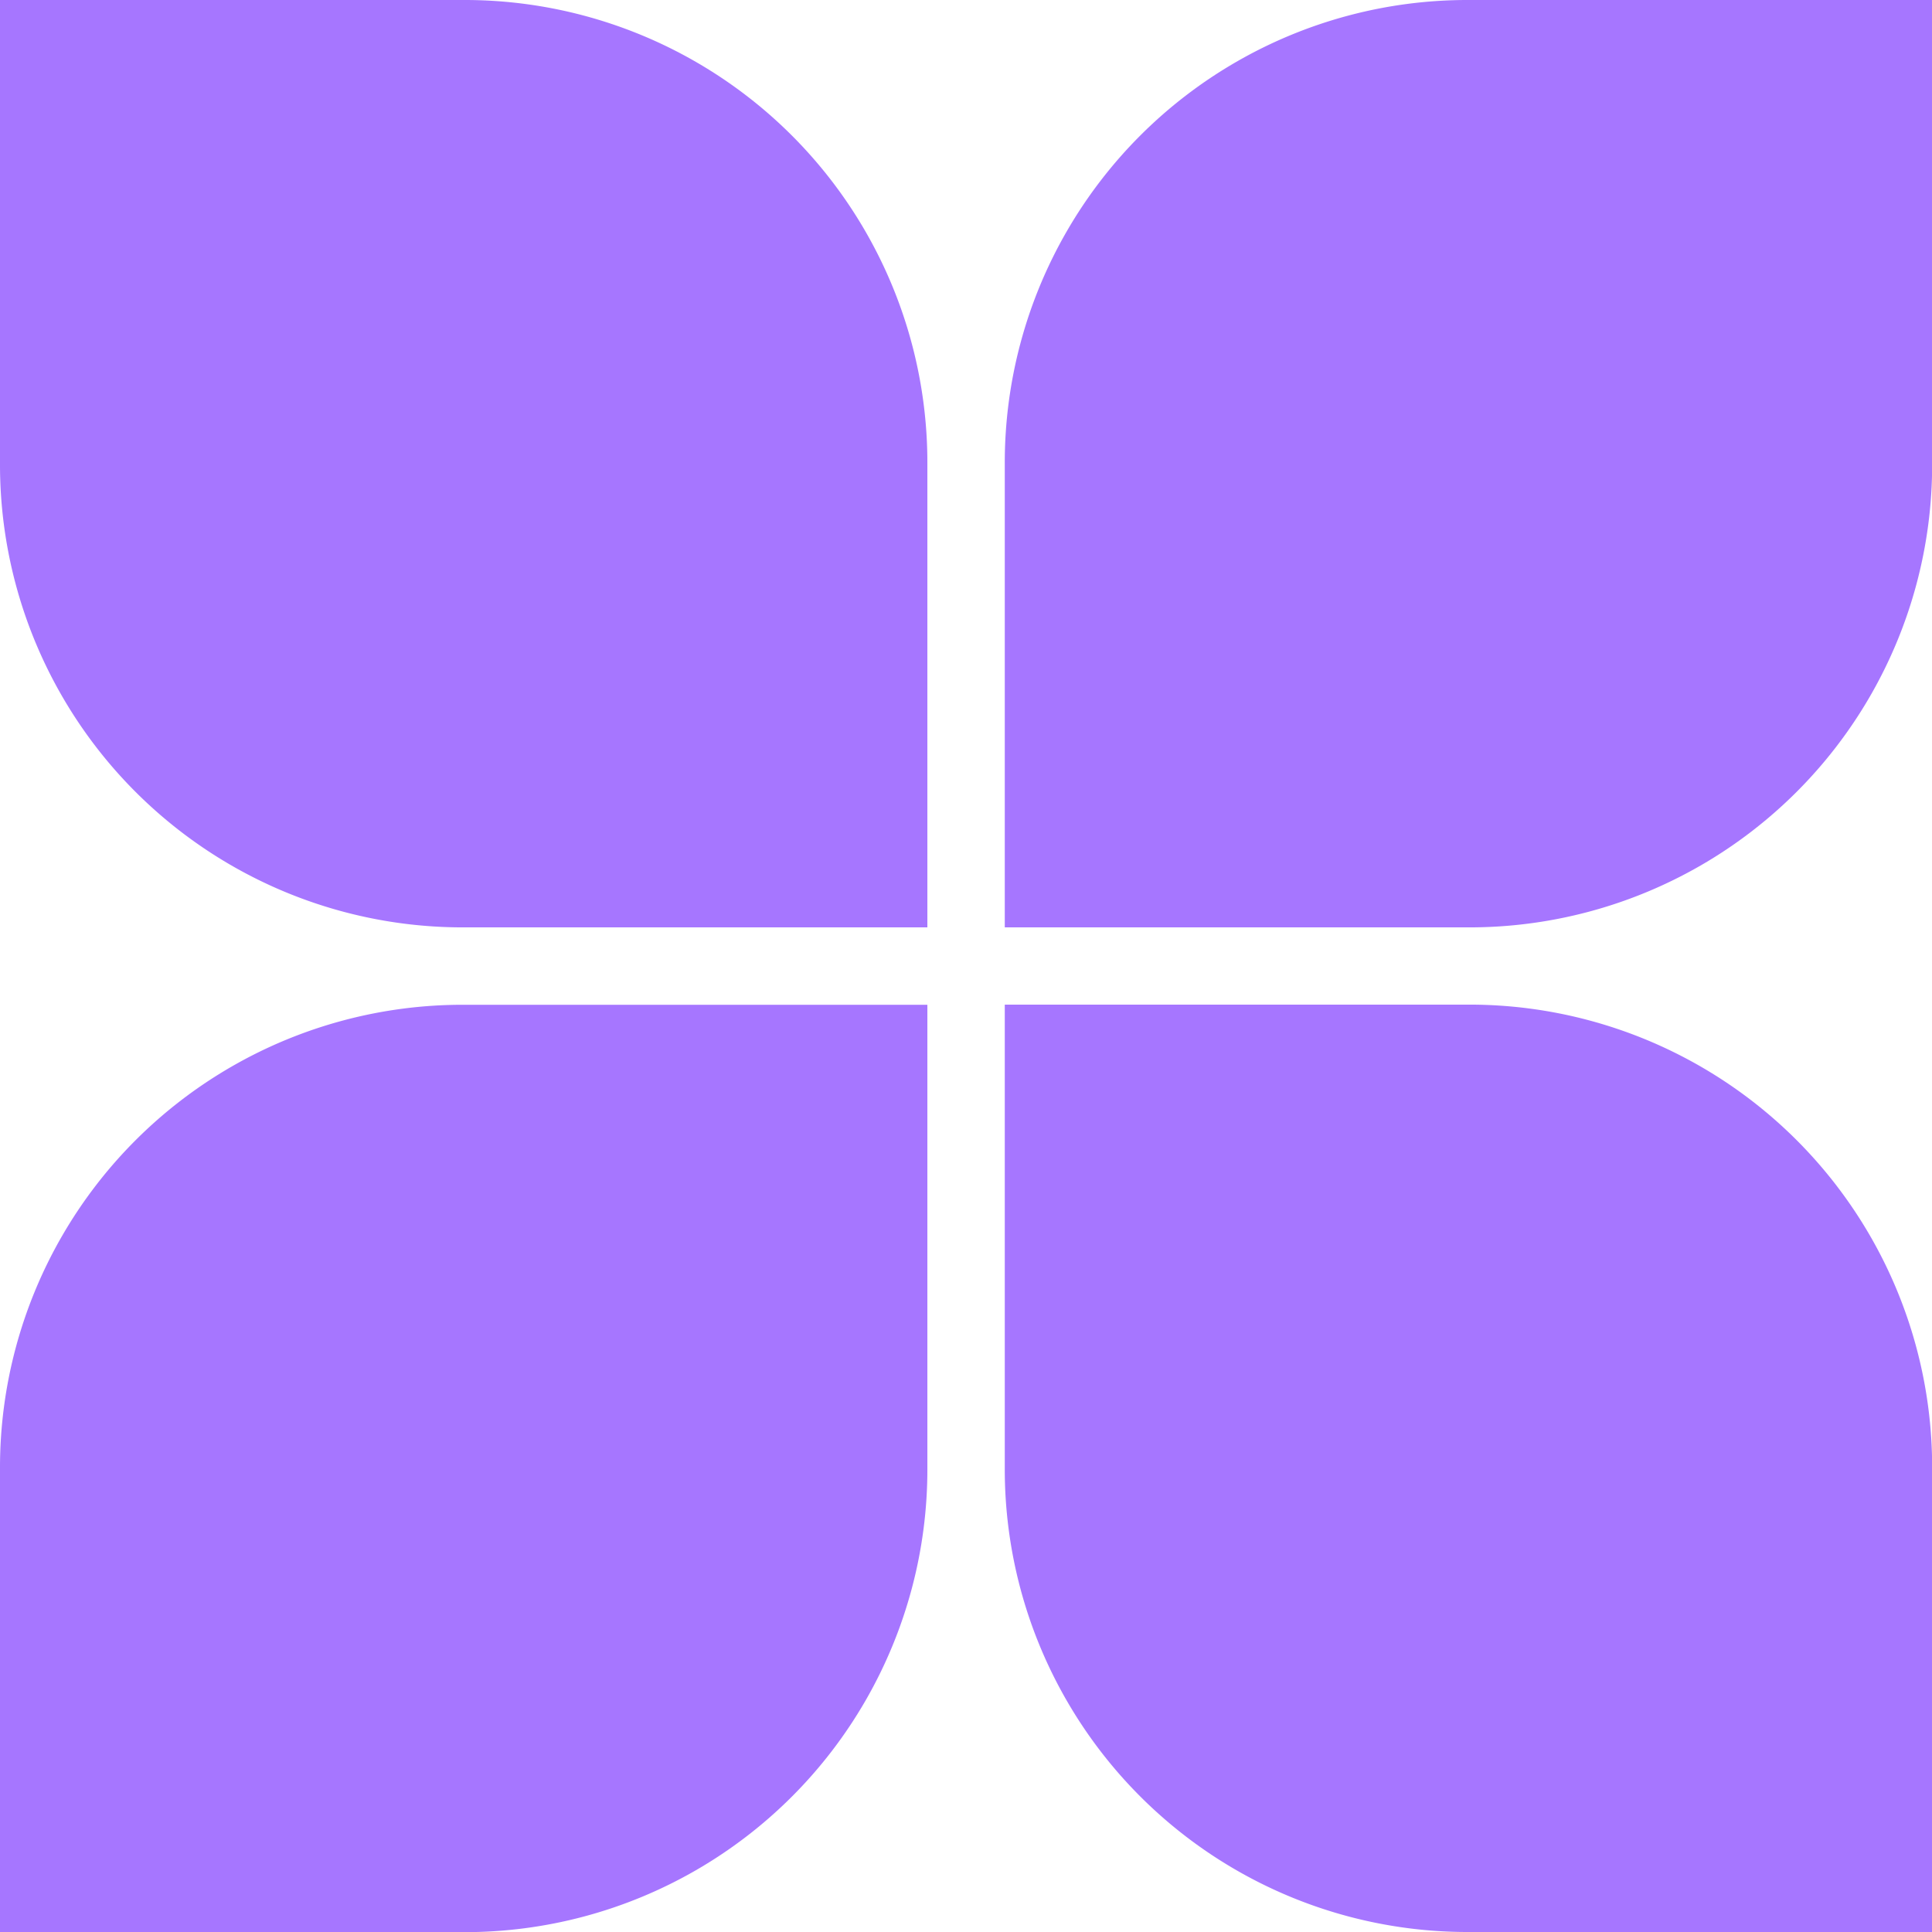 <svg fill="#a676ff" xmlns="http://www.w3.org/2000/svg" viewBox="0 0 13.229 13.229">
<path d="M0 0v3.175A3.168 3.168 0 003.175 6.35H6.35V3.175A3.168 3.168 0 003.175 0H0zM13.23 0h-3.176A3.168 3.168 0 006.88 3.175V6.35h3.175a3.168 3.168 0 003.175-3.175zM13.23 13.23v-3.176a3.168 3.168 0 00-3.176-3.175H6.88v3.175a3.168 3.168 0 003.175 3.175zM0 13.23h3.175a3.168 3.168 0 003.175-3.176V6.88H3.175A3.168 3.168 0 000 10.054z"/>
</svg>
